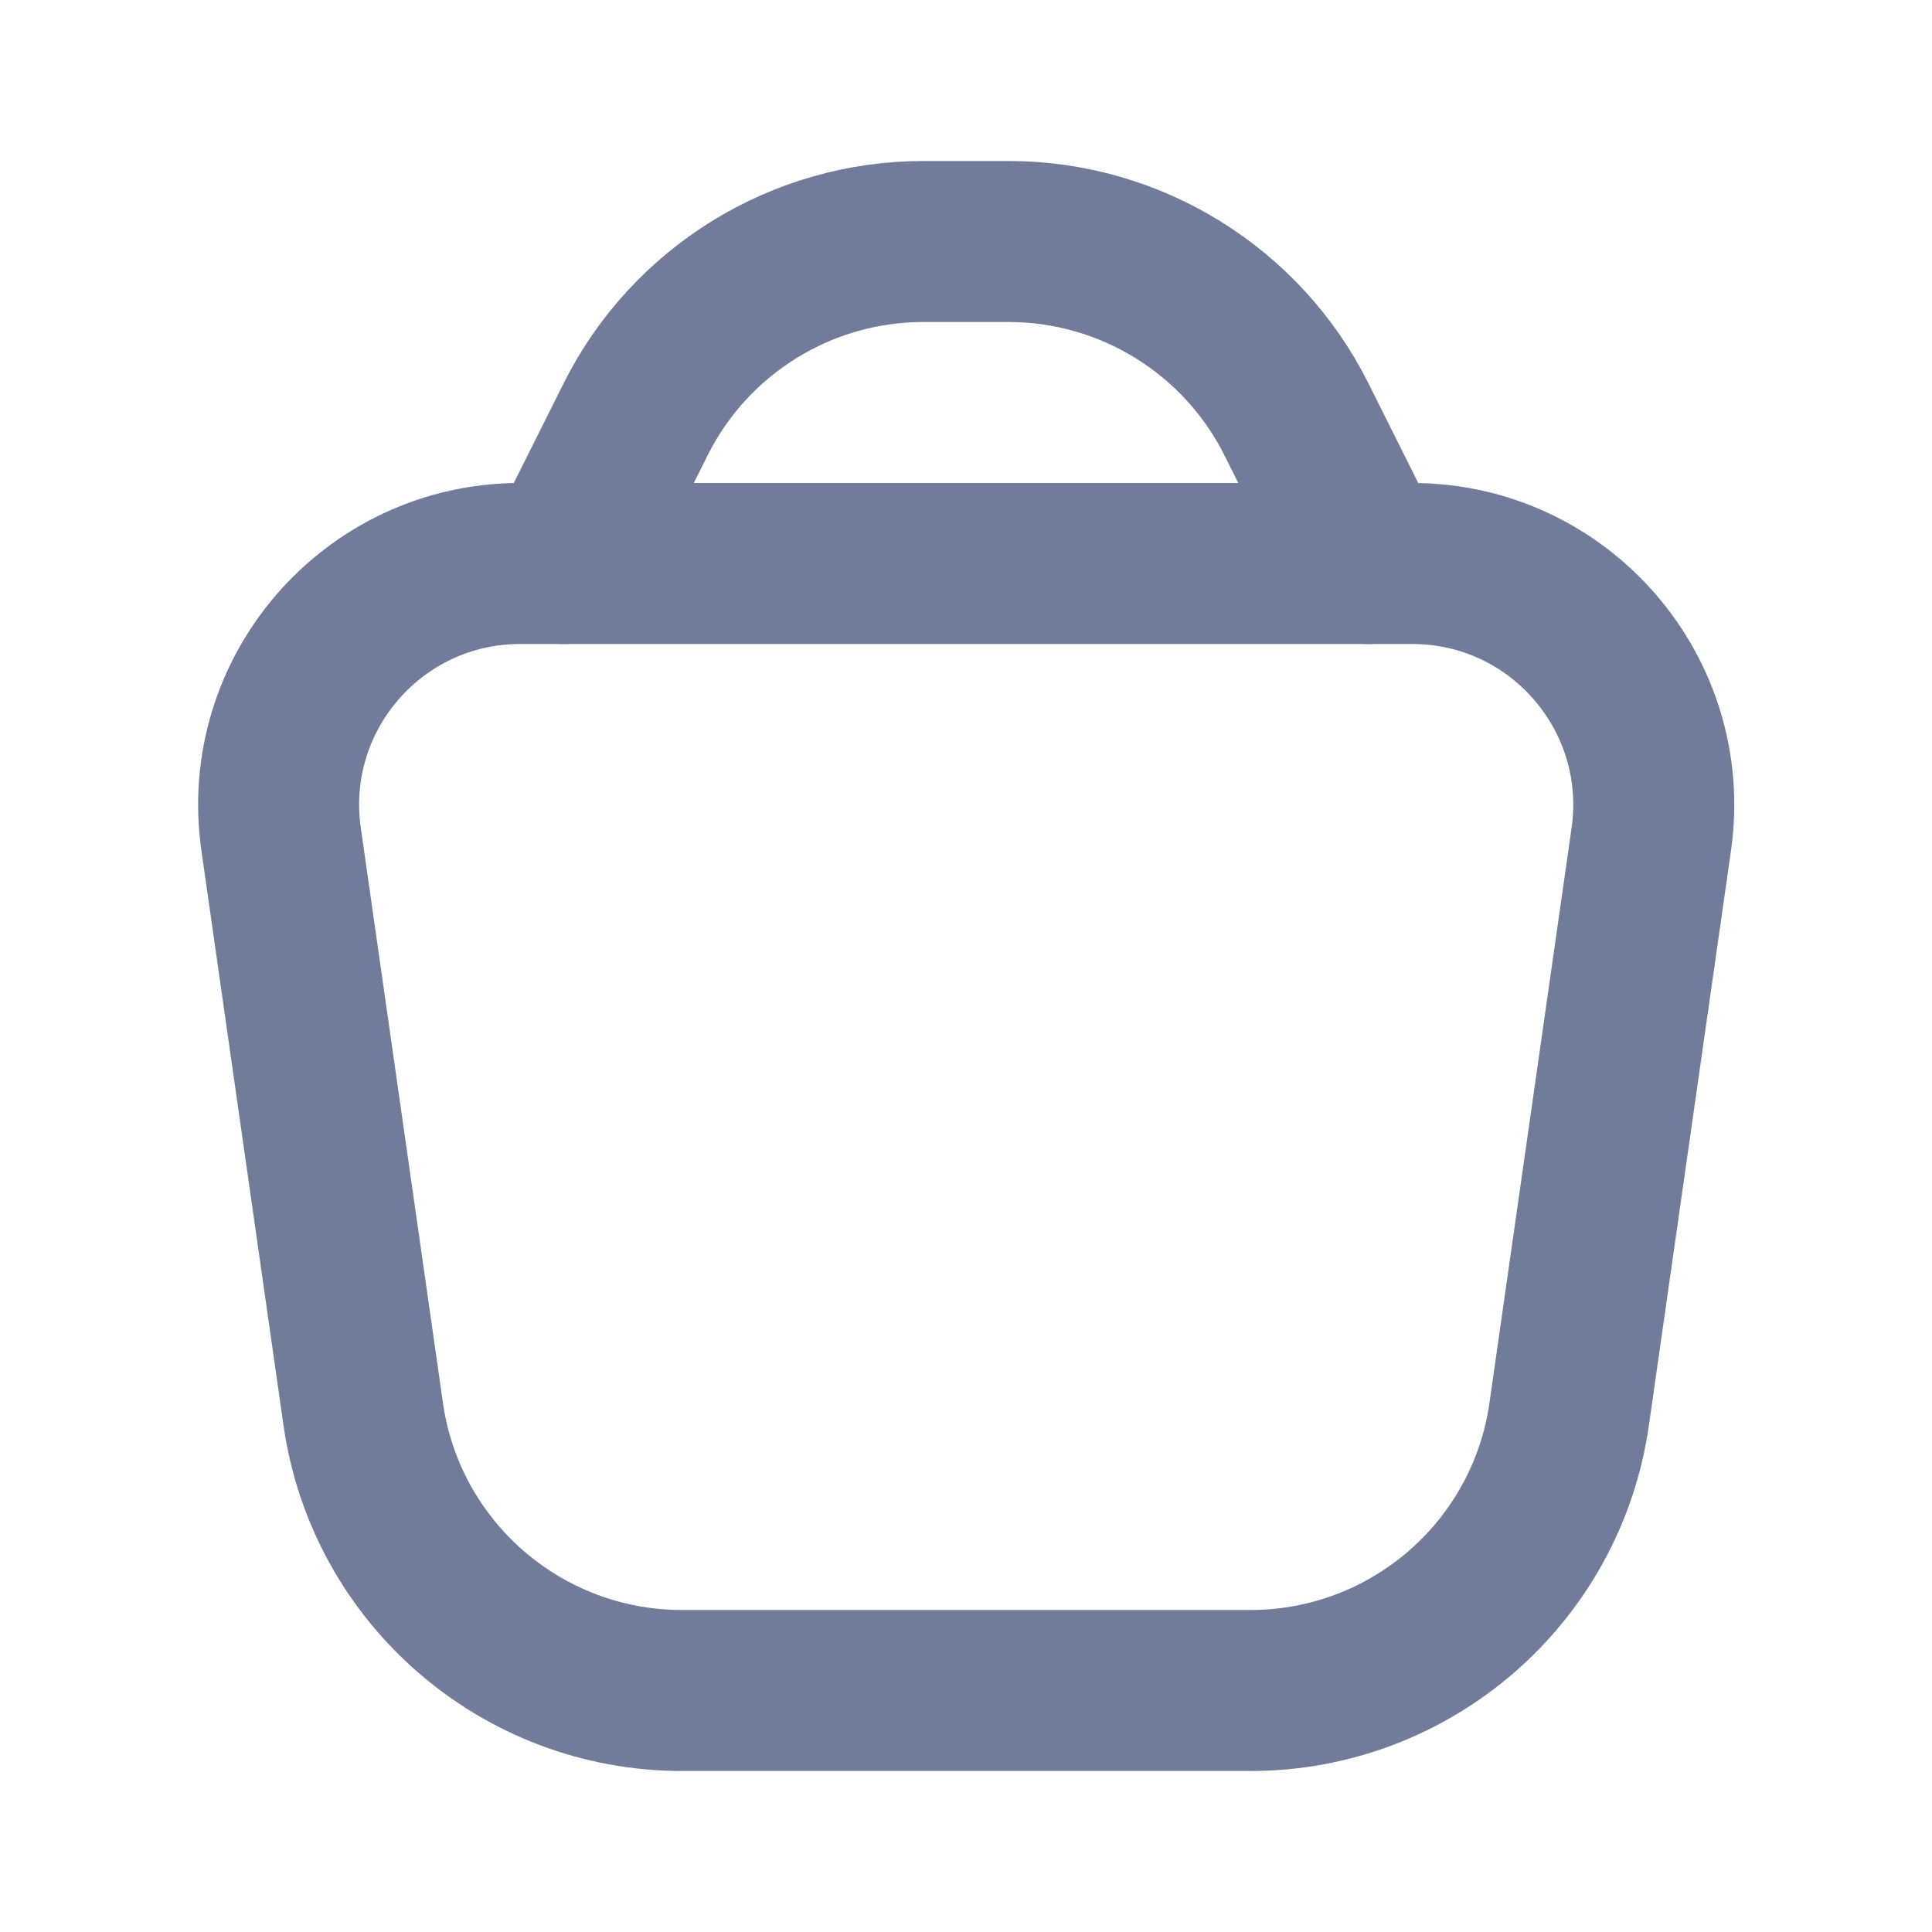 <svg width="24" height="24" viewBox="0 0 24 24" fill="none" xmlns="http://www.w3.org/2000/svg">
<path d="M3.492 10.425C3.233 8.617 4.636 7 6.462 7H17.543C19.369 7 20.771 8.617 20.513 10.425L19.493 17.566C19.212 19.537 17.524 21 15.533 21H8.472C6.481 21 4.793 19.537 4.512 17.566L3.492 10.425Z" stroke="#707C9A" stroke-width="2"/>
<path d="M17 7L16.106 5.211C15.428 3.856 14.043 3 12.528 3H11.472C9.957 3 8.572 3.856 7.895 5.211L7 7" stroke="#707C9A" stroke-width="2" stroke-linecap="round"/>
</svg>
